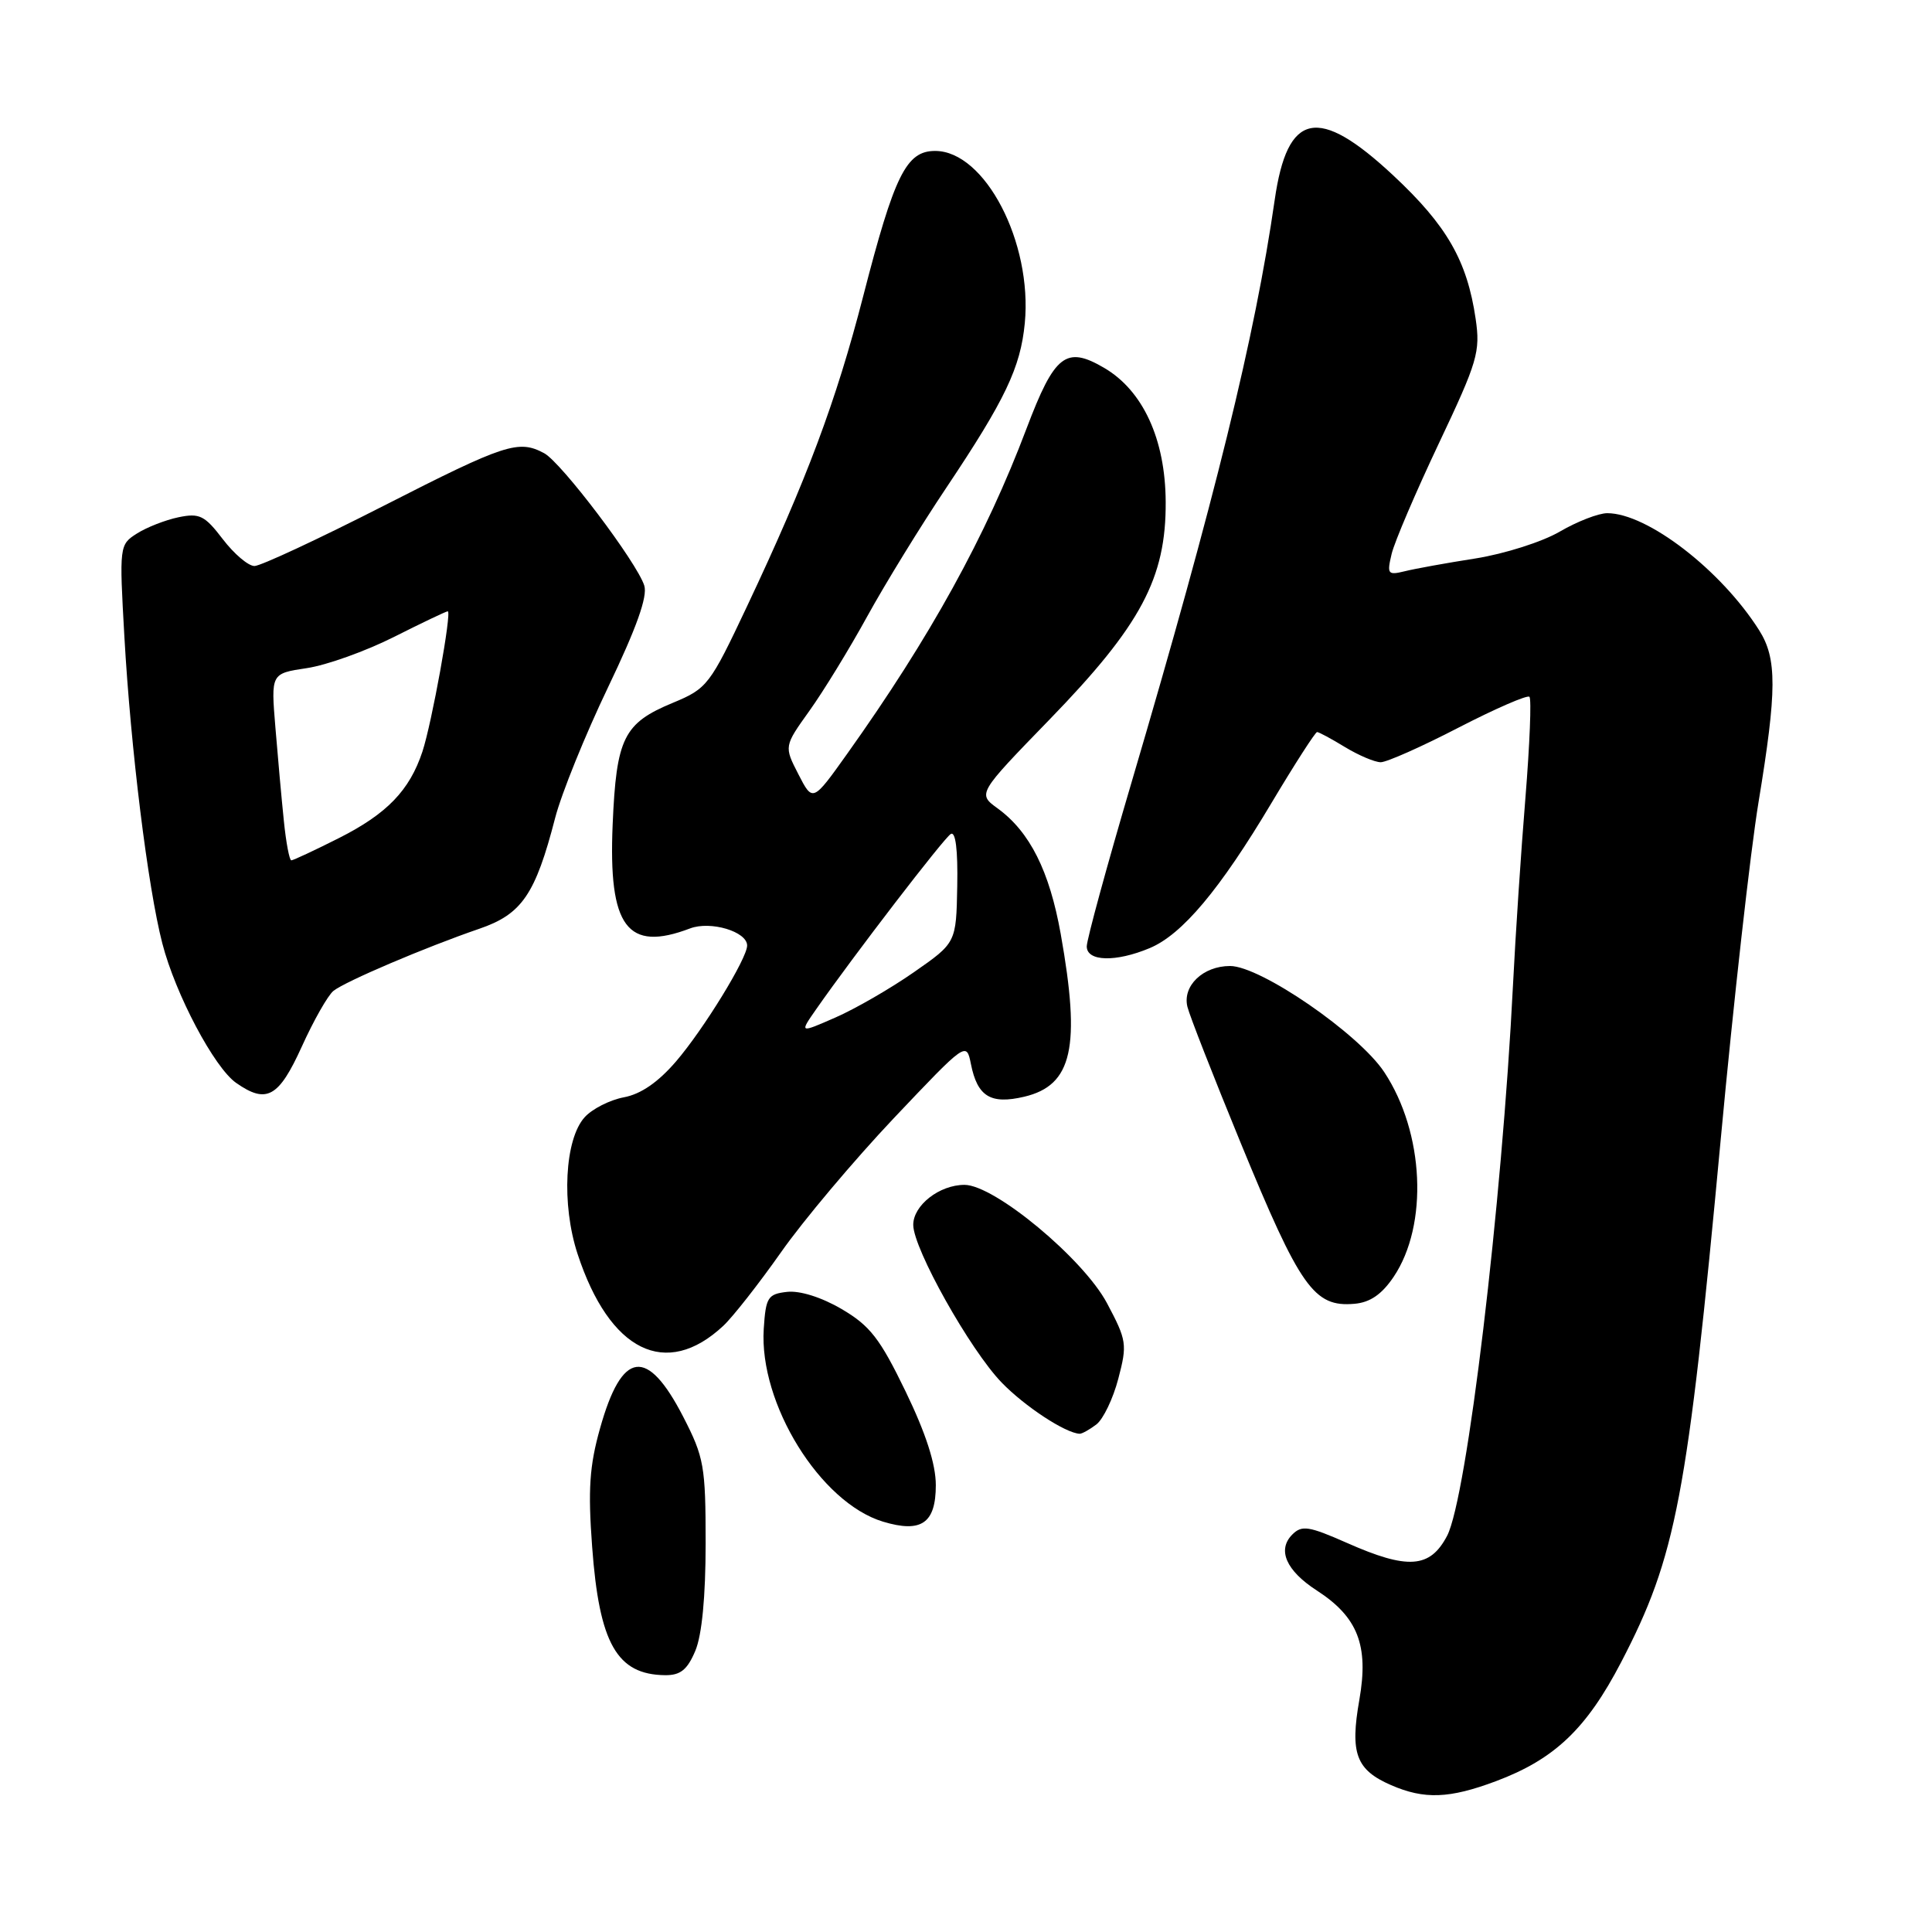<?xml version="1.0" encoding="UTF-8" standalone="no"?>
<!DOCTYPE svg PUBLIC "-//W3C//DTD SVG 1.1//EN" "http://www.w3.org/Graphics/SVG/1.1/DTD/svg11.dtd" >
<svg xmlns="http://www.w3.org/2000/svg" xmlns:xlink="http://www.w3.org/1999/xlink" version="1.1" viewBox="0 0 256 256">
 <g >
 <path fill="currentColor"
d=" M 198.21 236.02 C 205.98 233.11 210.21 229.09 214.82 220.23 C 222.10 206.23 223.58 198.48 228.02 150.82 C 229.69 132.84 231.94 112.82 233.01 106.32 C 235.46 91.44 235.48 87.27 233.09 83.50 C 228.04 75.53 218.27 68.00 212.97 68.00 C 211.81 68.00 208.98 69.10 206.68 70.44 C 204.38 71.79 199.35 73.39 195.50 74.00 C 191.65 74.60 187.42 75.37 186.11 75.70 C 183.89 76.24 183.76 76.07 184.40 73.39 C 184.78 71.80 187.60 65.21 190.66 58.74 C 195.79 47.91 196.17 46.62 195.53 42.24 C 194.40 34.54 191.72 29.88 184.62 23.25 C 174.65 13.94 170.58 14.79 168.90 26.52 C 166.30 44.57 161.02 66.07 149.94 103.65 C 146.67 114.73 144.00 124.52 144.00 125.40 C 144.00 127.41 147.83 127.52 152.34 125.63 C 156.64 123.83 161.62 117.91 168.49 106.38 C 171.57 101.22 174.29 97.00 174.52 97.00 C 174.76 97.00 176.43 97.90 178.23 99.00 C 180.03 100.09 182.15 100.99 182.95 101.00 C 183.74 101.00 188.39 98.94 193.27 96.41 C 198.16 93.89 202.39 92.05 202.66 92.33 C 202.94 92.61 202.70 98.61 202.13 105.67 C 201.55 112.73 200.81 123.90 200.48 130.50 C 199.02 159.65 194.37 198.48 191.75 203.50 C 189.49 207.81 186.55 208.02 178.47 204.44 C 173.42 202.21 172.50 202.07 171.24 203.33 C 169.21 205.36 170.41 208.11 174.47 210.74 C 179.92 214.26 181.39 218.02 180.12 225.24 C 178.87 232.33 179.68 234.52 184.33 236.54 C 188.72 238.45 192.05 238.33 198.21 236.02 Z  M 92.13 218.75 C 93.01 216.66 93.50 211.57 93.50 204.50 C 93.50 194.27 93.29 193.10 90.54 187.75 C 85.75 178.44 82.41 178.90 79.51 189.26 C 78.11 194.22 77.90 197.39 78.46 204.93 C 79.40 217.78 81.74 221.90 88.13 221.97 C 90.16 221.99 91.07 221.26 92.13 218.75 Z  M 124.00 196.79 C 124.00 194.00 122.69 189.94 119.99 184.36 C 116.60 177.36 115.29 175.67 111.53 173.46 C 108.85 171.89 105.98 170.99 104.29 171.18 C 101.74 171.47 101.47 171.90 101.20 176.08 C 100.56 185.98 108.69 199.12 117.01 201.63 C 122.09 203.16 124.00 201.84 124.00 196.79 Z  M 145.27 188.75 C 146.18 188.06 147.49 185.33 148.18 182.69 C 149.38 178.13 149.30 177.60 146.69 172.69 C 143.55 166.78 131.77 157.00 127.80 157.00 C 124.47 157.00 121.00 159.72 121.01 162.31 C 121.03 165.48 128.54 178.87 132.73 183.20 C 135.79 186.36 141.18 189.90 143.06 189.98 C 143.37 189.99 144.36 189.44 145.27 188.75 Z  M 95.84 175.68 C 97.12 174.48 100.56 170.09 103.49 165.93 C 106.41 161.76 113.13 153.78 118.42 148.18 C 128.04 138.03 128.05 138.02 128.65 140.98 C 129.51 145.30 131.26 146.37 135.72 145.32 C 142.10 143.81 143.23 138.78 140.55 123.75 C 139.06 115.41 136.46 110.23 132.21 107.13 C 129.52 105.18 129.52 105.18 139.07 95.34 C 151.18 82.86 154.52 76.60 154.46 66.50 C 154.42 58.19 151.44 51.73 146.28 48.73 C 141.25 45.79 139.73 46.99 136.03 56.76 C 130.63 71.07 123.26 84.43 112.25 99.89 C 107.69 106.29 107.69 106.29 105.79 102.59 C 103.89 98.89 103.89 98.89 107.25 94.19 C 109.10 91.61 112.55 85.98 114.91 81.68 C 117.28 77.37 122.01 69.67 125.43 64.57 C 133.21 52.93 135.22 48.71 135.79 42.83 C 136.82 32.13 130.51 20.00 123.91 20.00 C 120.08 20.00 118.52 23.17 114.37 39.28 C 110.79 53.17 106.90 63.57 98.99 80.33 C 94.05 90.80 93.72 91.23 89.15 93.13 C 82.63 95.83 81.67 97.78 81.18 109.25 C 80.60 122.84 83.10 126.19 91.44 123.02 C 94.16 121.99 99.00 123.44 99.00 125.29 C 99.00 126.99 93.25 136.36 89.59 140.63 C 87.21 143.40 84.92 144.98 82.66 145.40 C 80.80 145.75 78.46 146.94 77.47 148.04 C 74.82 150.96 74.38 159.59 76.53 166.15 C 80.77 179.08 88.25 182.77 95.84 175.68 Z  M 184.67 169.18 C 189.29 162.30 188.72 150.07 183.42 142.06 C 180.05 136.96 167.02 128.00 162.99 128.00 C 159.41 128.00 156.66 130.63 157.34 133.41 C 157.62 134.56 160.78 142.63 164.36 151.35 C 172.29 170.66 174.11 173.23 179.47 172.76 C 181.55 172.58 183.10 171.51 184.67 169.18 Z  M 39.99 138.68 C 41.56 135.21 43.45 131.89 44.18 131.30 C 45.73 130.05 56.39 125.51 63.50 123.07 C 69.15 121.14 70.94 118.52 73.56 108.38 C 74.40 105.14 77.55 97.37 80.56 91.09 C 84.34 83.20 85.83 79.04 85.37 77.59 C 84.39 74.51 74.38 61.27 72.10 60.05 C 68.70 58.23 66.94 58.81 50.88 67.00 C 42.25 71.40 34.53 75.00 33.72 75.00 C 32.90 75.00 31.02 73.40 29.52 71.44 C 27.12 68.30 26.44 67.96 23.65 68.54 C 21.92 68.90 19.44 69.87 18.15 70.69 C 15.82 72.17 15.80 72.32 16.48 84.34 C 17.32 99.20 19.59 117.60 21.51 125.01 C 23.25 131.75 28.39 141.46 31.29 143.49 C 35.32 146.31 36.93 145.42 39.99 138.68 Z  M 108.16 133.71 C 113.10 126.64 125.03 111.10 125.98 110.51 C 126.62 110.12 126.93 112.58 126.84 117.41 C 126.70 124.92 126.70 124.92 121.10 128.82 C 118.02 130.97 113.34 133.67 110.71 134.82 C 105.92 136.92 105.92 136.92 108.16 133.71 Z  M 37.61 108.75 C 37.31 105.86 36.81 100.29 36.49 96.37 C 35.90 89.24 35.90 89.24 40.66 88.53 C 43.28 88.14 48.46 86.28 52.18 84.41 C 55.91 82.53 59.12 81.00 59.33 81.00 C 59.90 81.00 57.22 95.82 55.97 99.60 C 54.27 104.73 51.28 107.83 44.93 111.04 C 41.70 112.67 38.85 114.00 38.60 114.00 C 38.35 114.00 37.90 111.64 37.61 108.75 Z "/>
</g>
</svg>